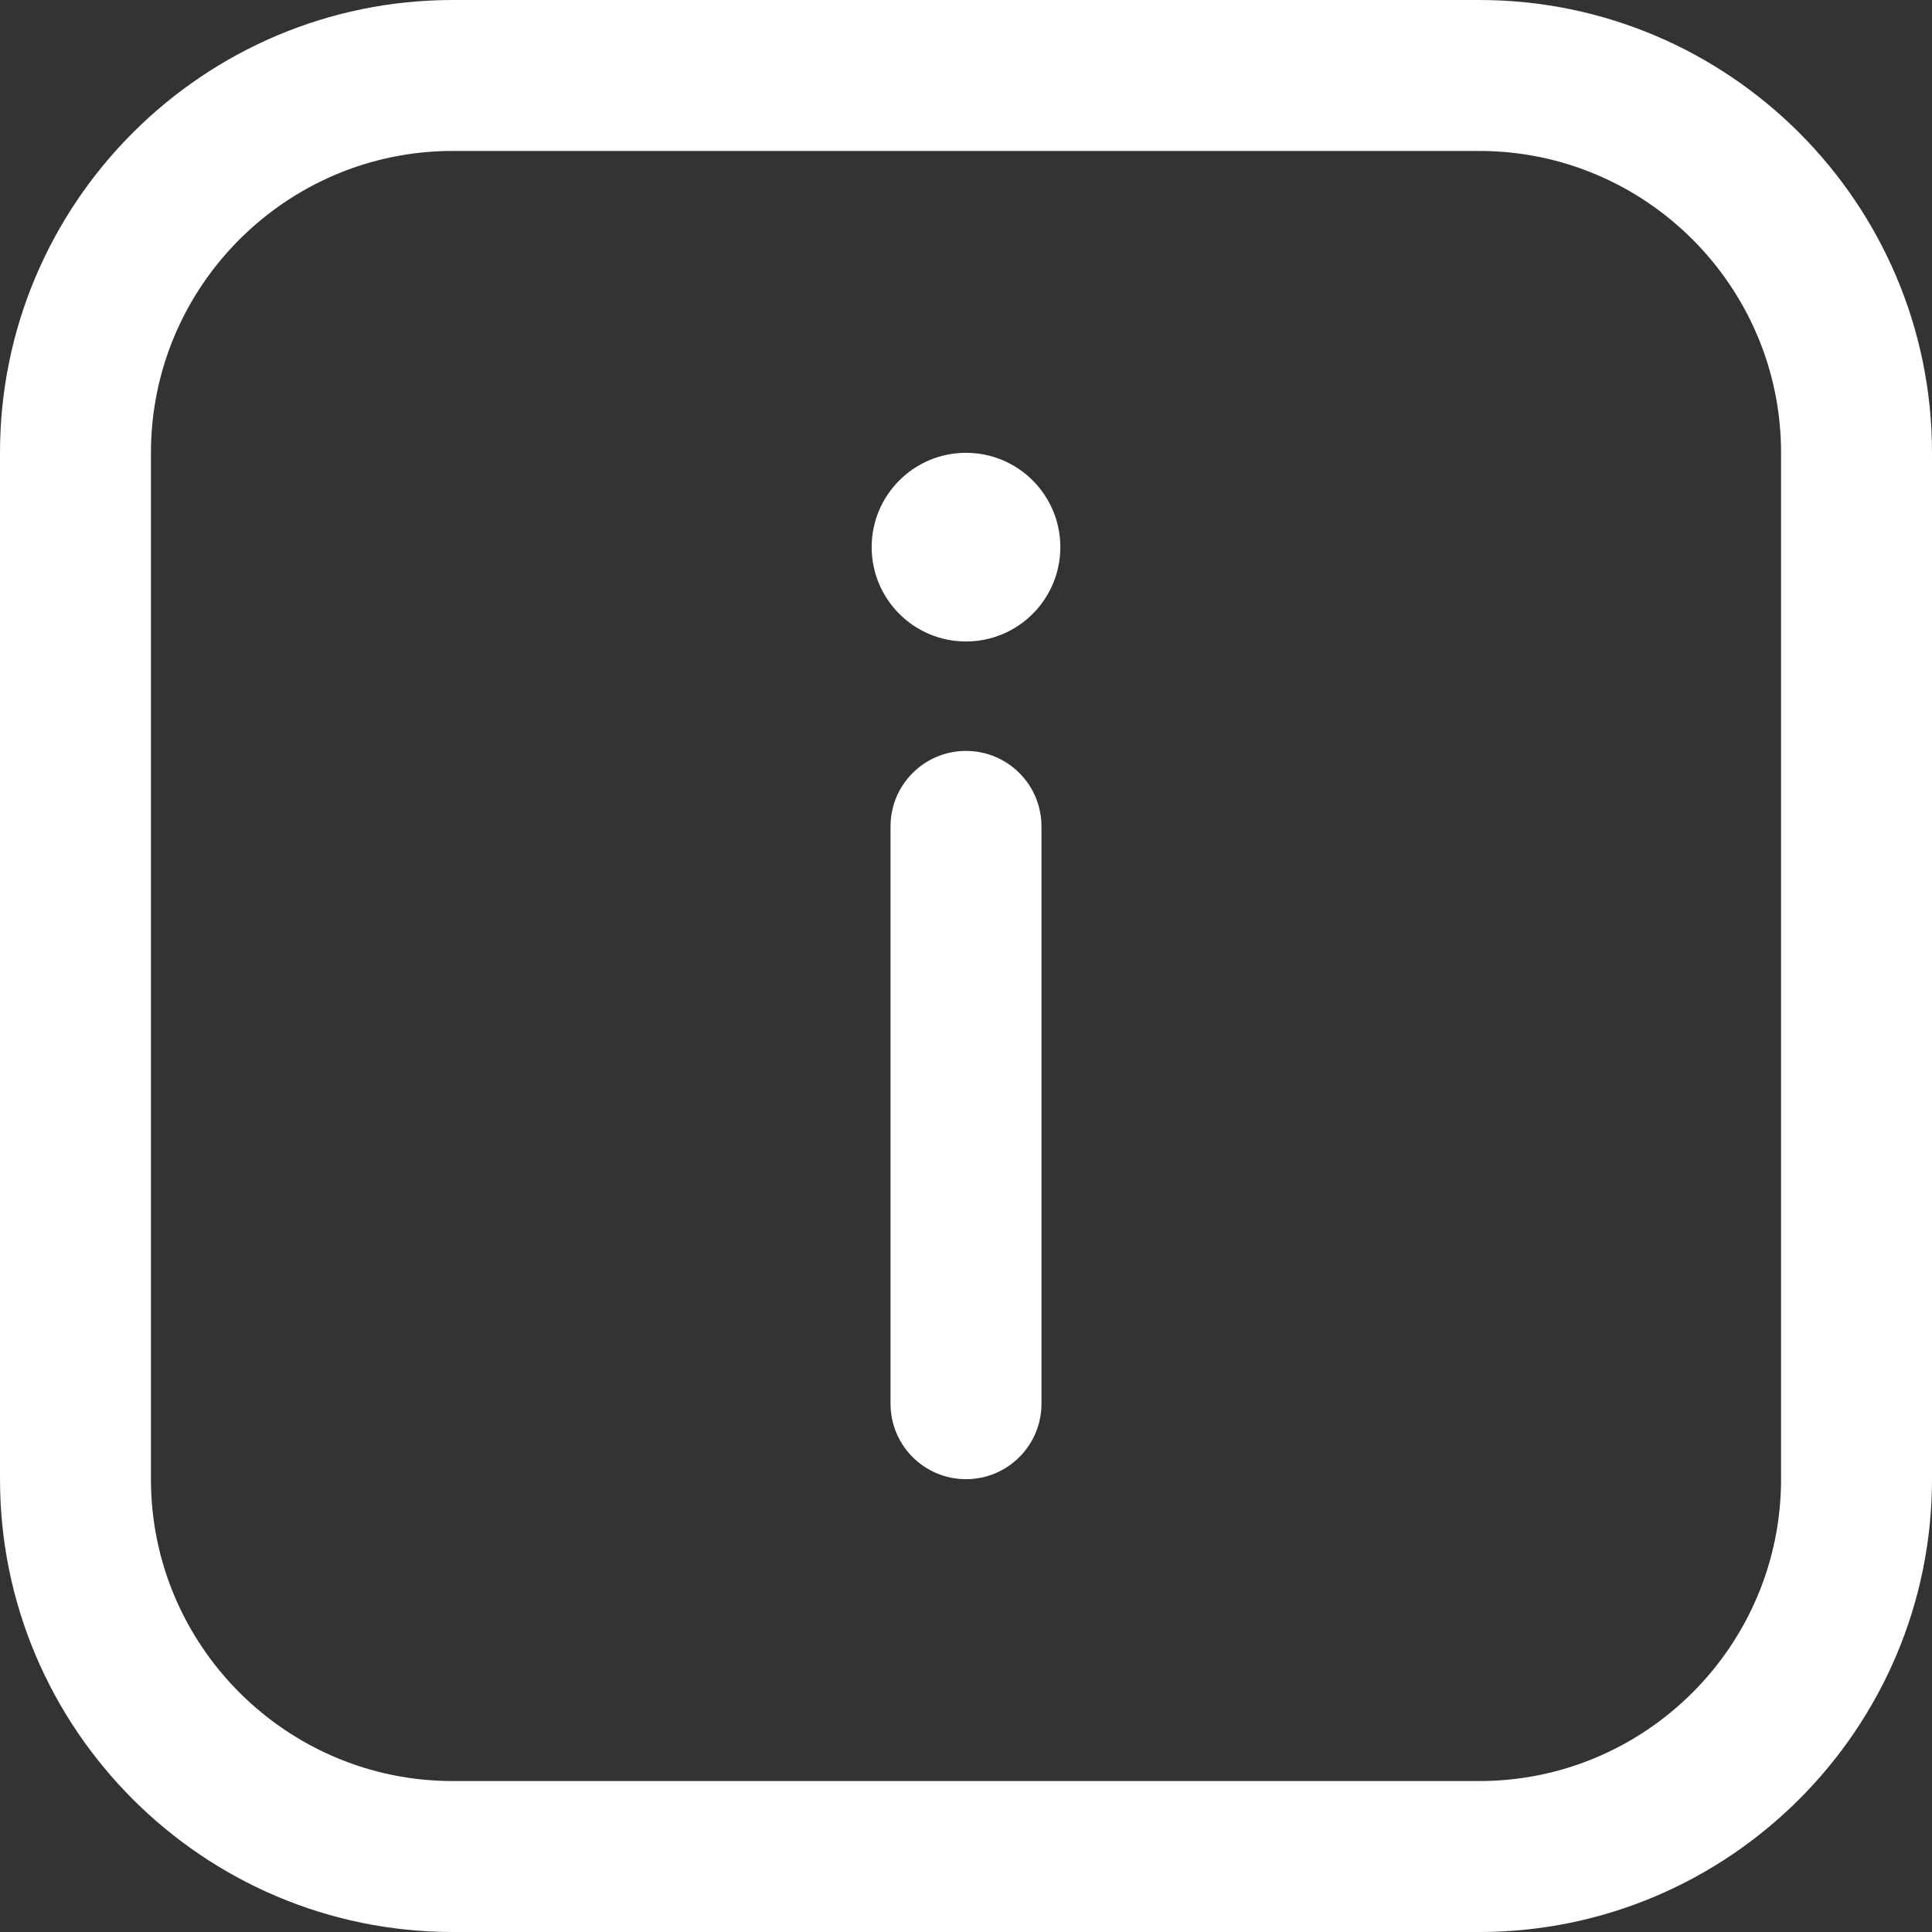 <svg id="Layer_1" enable-background="new 0 0 512 512" height="512" viewBox="0 0 512 512" style="fill: white;" width="512" xmlns="http://www.w3.org/2000/svg"><rect x="0" y="0" width="512" height="512" fill="#333333" stroke="none"/><g><path d="m392 512h-272c-66.168 0-120-53.832-120-120v-272c0-66.168 53.832-120 120-120h272c66.168 0 120 53.832 120 120v272c0 66.168-53.832 120-120 120zm-272-472c-44.112 0-80 35.888-80 80v272c0 44.112 35.888 80 80 80h272c44.112 0 80-35.888 80-80v-272c0-44.112-35.888-80-80-80z"/><path d="m256 392c-11.046 0-20-8.954-20-20v-153c0-11.046 8.954-20 20-20s20 8.954 20 20v153c0 11.046-8.954 20-20 20zm0-272c-13.807 0-25 11.193-25 25s11.193 25 25 25 25-11.193 25-25-11.193-25-25-25"/></g></svg>